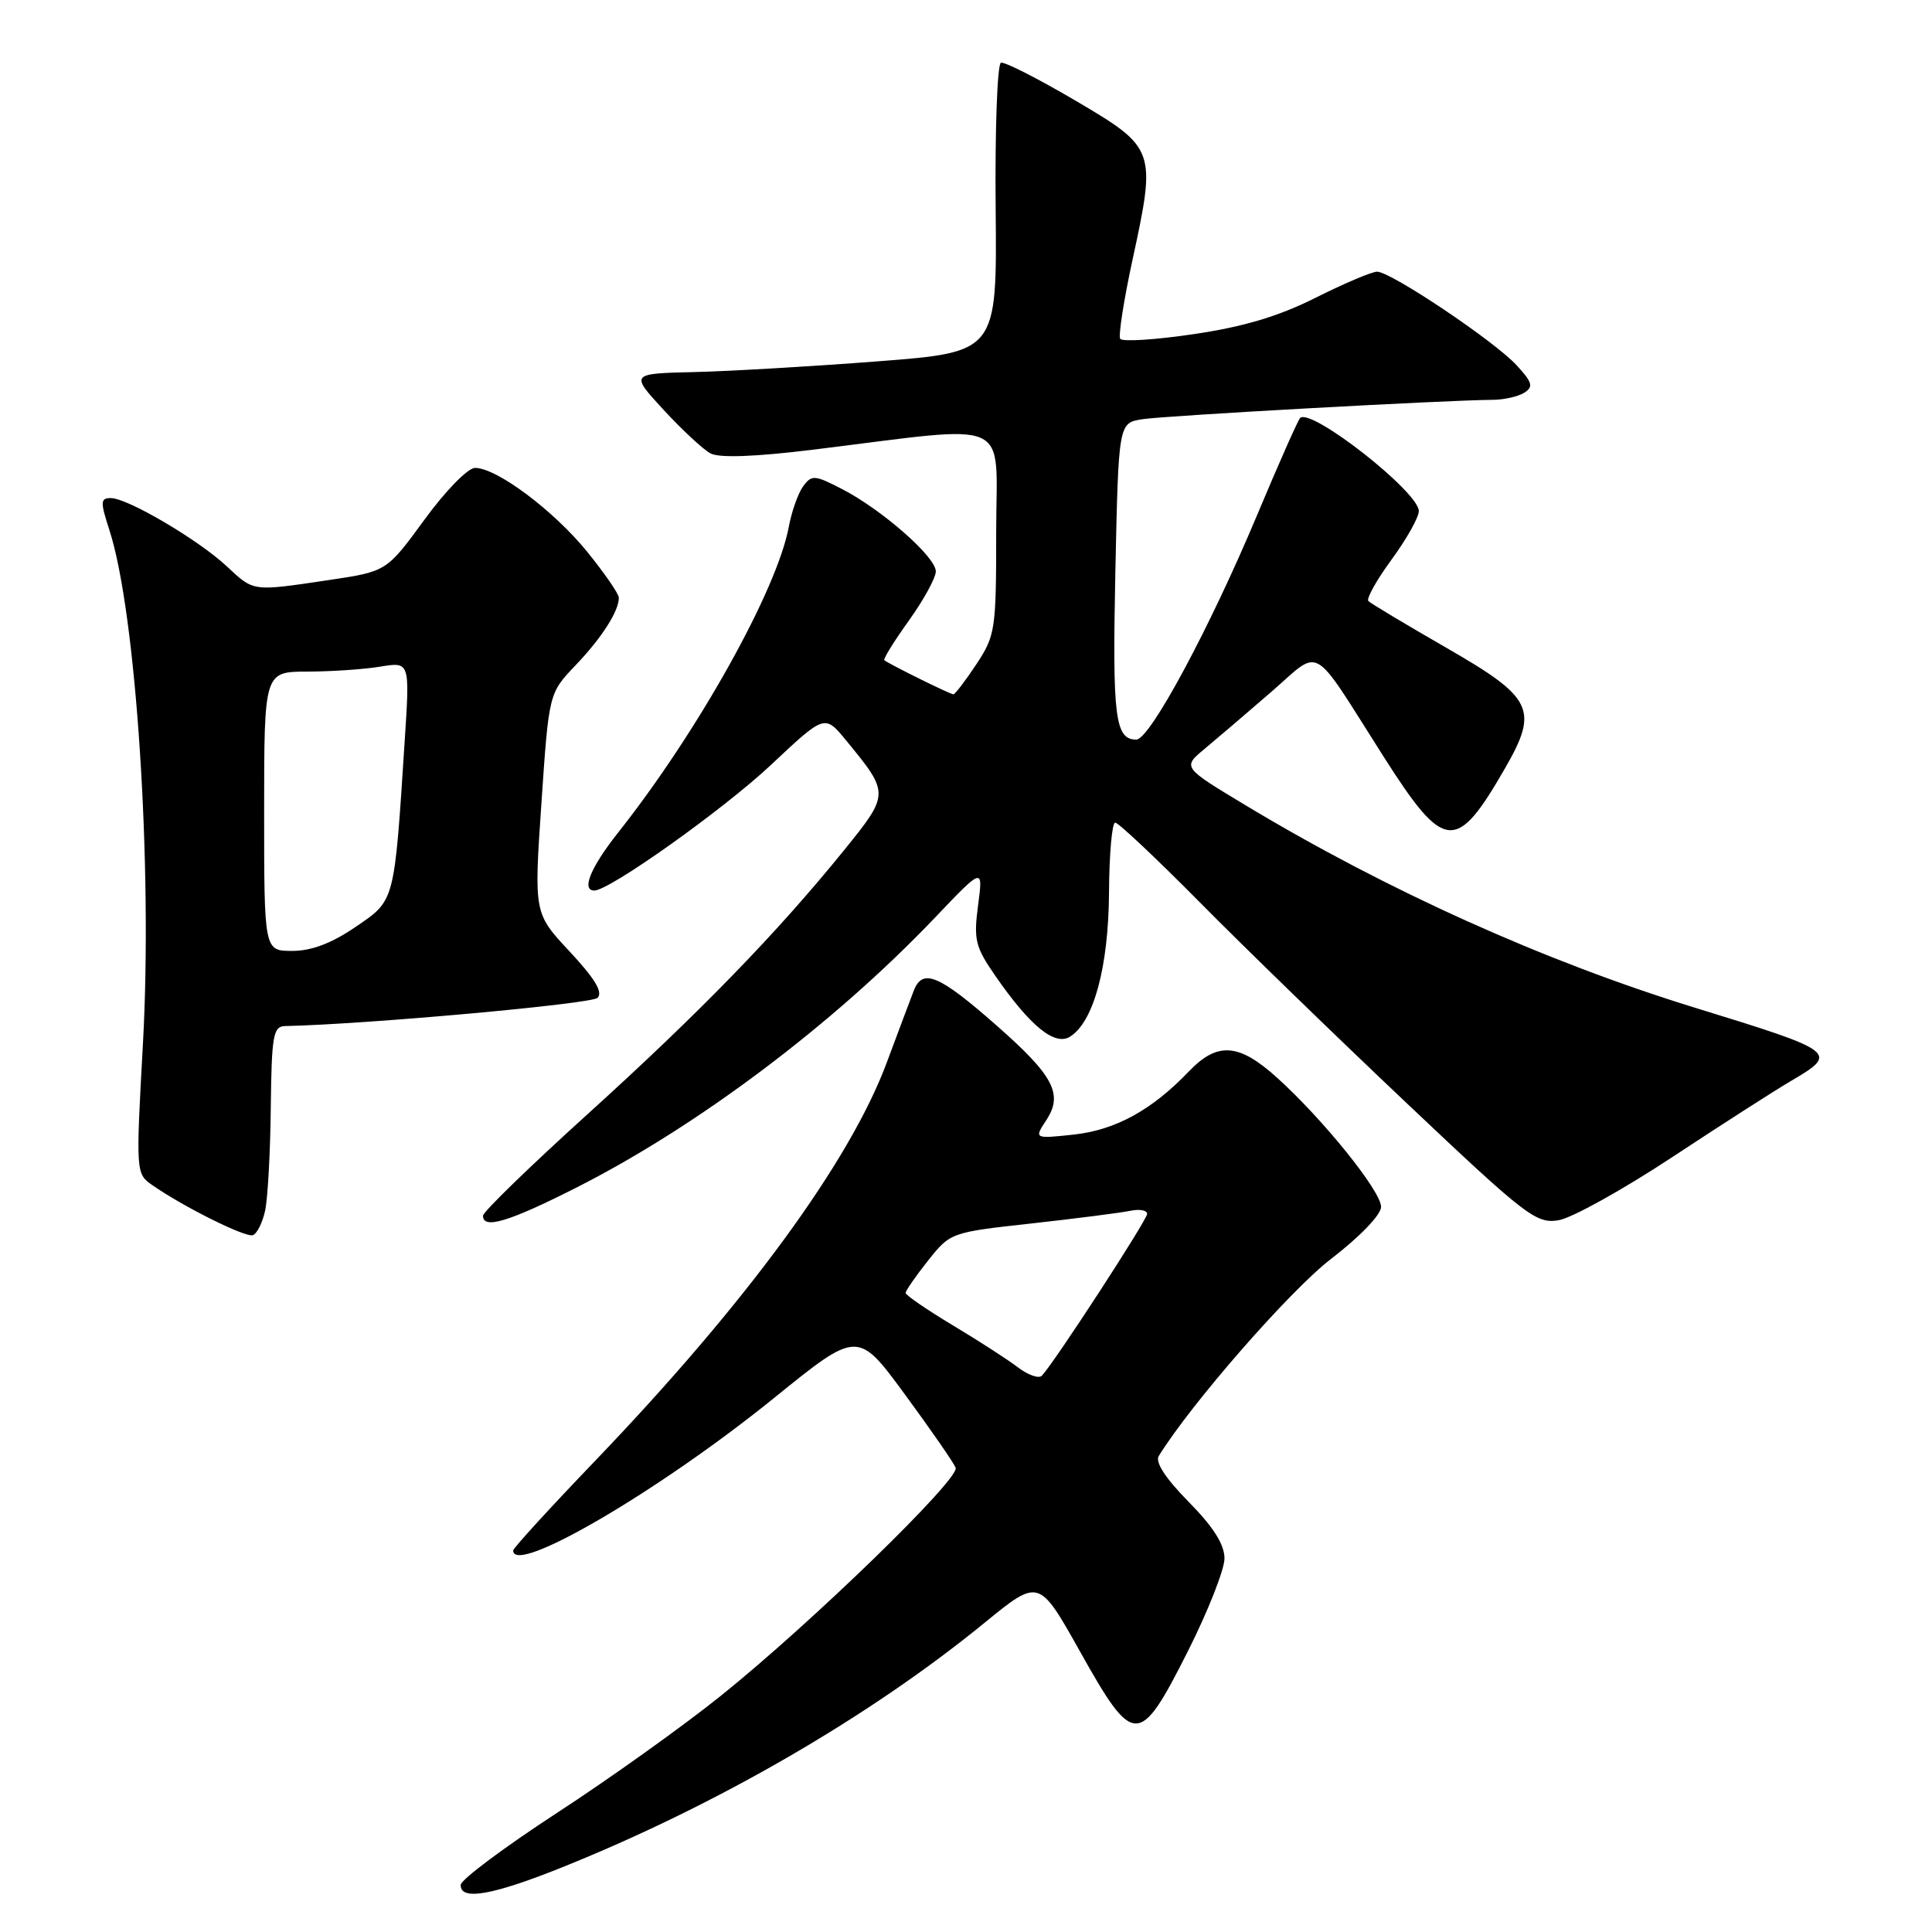 <?xml version="1.0" encoding="UTF-8" standalone="no"?>
<!DOCTYPE svg PUBLIC "-//W3C//DTD SVG 1.1//EN" "http://www.w3.org/Graphics/SVG/1.1/DTD/svg11.dtd" >
<svg xmlns="http://www.w3.org/2000/svg" xmlns:xlink="http://www.w3.org/1999/xlink" version="1.1" viewBox="0 0 256 256">
 <g >
 <path fill="currentColor"
d=" M 74.56 247.40 C 95.00 239.18 115.29 227.43 130.48 215.01 C 137.67 209.14 137.67 209.14 143.10 218.82 C 150.23 231.55 150.96 231.55 157.38 218.84 C 160.06 213.52 162.25 207.97 162.25 206.50 C 162.25 204.65 160.78 202.33 157.51 199.01 C 154.44 195.89 153.04 193.75 153.54 192.93 C 157.85 185.96 170.95 170.97 176.36 166.82 C 180.21 163.86 183.00 160.96 183.00 159.91 C 183.00 157.83 175.28 148.26 169.16 142.75 C 164.13 138.22 161.30 138.03 157.52 141.98 C 152.62 147.10 147.80 149.74 142.26 150.34 C 137.02 150.90 137.02 150.90 138.65 148.41 C 140.90 144.98 139.61 142.53 132.07 135.90 C 124.43 129.17 122.24 128.25 121.08 131.27 C 120.60 132.50 119.00 136.77 117.51 140.77 C 112.63 153.90 98.93 172.62 78.97 193.45 C 72.93 199.74 68.00 205.14 68.00 205.44 C 68.00 208.87 87.34 197.57 102.58 185.23 C 113.66 176.26 113.66 176.26 119.92 184.79 C 123.36 189.47 126.38 193.84 126.63 194.48 C 127.20 195.95 107.47 215.11 95.49 224.72 C 90.55 228.69 80.79 235.67 73.80 240.22 C 66.82 244.77 61.08 249.06 61.05 249.75 C 60.96 251.89 65.26 251.14 74.56 247.40 Z  M 35.13 160.42 C 35.48 158.81 35.82 152.66 35.88 146.75 C 35.99 137.24 36.20 136.00 37.75 135.96 C 48.54 135.73 78.37 133.03 79.18 132.22 C 79.92 131.48 78.82 129.66 75.49 126.09 C 70.75 121.02 70.75 121.02 71.74 106.44 C 72.73 91.86 72.73 91.86 76.24 88.18 C 79.73 84.53 82.00 80.99 82.00 79.20 C 82.00 78.69 80.10 75.94 77.78 73.08 C 73.33 67.62 65.82 62.00 62.95 62.00 C 62.00 62.00 59.04 65.02 56.24 68.86 C 51.23 75.72 51.23 75.72 43.58 76.86 C 33.36 78.38 33.66 78.42 30.04 75.03 C 26.26 71.51 16.90 66.00 14.69 66.00 C 13.30 66.00 13.27 66.47 14.50 70.25 C 18.05 81.21 20.24 114.80 18.94 138.29 C 18.00 155.28 18.01 155.52 20.13 157.00 C 24.22 159.87 32.51 164.00 33.50 163.67 C 34.05 163.48 34.78 162.02 35.13 160.42 Z  M 76.26 157.42 C 92.40 149.27 110.44 135.70 123.89 121.59 C 130.27 114.89 130.27 114.89 129.60 119.96 C 129.00 124.52 129.23 125.46 131.86 129.27 C 136.50 135.97 139.77 138.64 141.79 137.36 C 144.92 135.40 146.89 128.11 146.95 118.25 C 146.98 113.16 147.35 109.00 147.77 109.00 C 148.19 109.00 153.25 113.77 159.02 119.60 C 164.78 125.43 177.11 137.40 186.42 146.20 C 202.23 161.16 203.55 162.17 206.51 161.69 C 208.26 161.41 215.04 157.64 221.59 153.32 C 228.14 149.00 235.19 144.48 237.25 143.27 C 243.68 139.50 243.48 139.34 224.50 133.50 C 204.63 127.37 183.80 117.99 165.09 106.73 C 156.68 101.67 156.68 101.67 159.59 99.25 C 161.19 97.92 165.15 94.54 168.38 91.74 C 175.21 85.83 173.55 84.88 183.31 100.22 C 191.39 112.91 192.94 113.07 199.43 101.79 C 203.91 94.01 203.15 92.45 191.69 85.86 C 186.29 82.75 181.63 79.96 181.32 79.65 C 181.01 79.35 182.39 76.88 184.38 74.16 C 186.37 71.45 188.00 68.55 188.00 67.72 C 188.00 65.18 173.70 53.97 172.27 55.39 C 171.98 55.69 169.42 61.46 166.59 68.21 C 160.30 83.23 152.36 98.00 150.57 98.00 C 147.75 98.00 147.39 95.10 147.79 75.78 C 148.21 56.05 148.21 56.05 151.36 55.55 C 154.29 55.08 191.63 53.02 197.75 52.98 C 199.26 52.98 201.16 52.55 201.97 52.04 C 203.21 51.25 203.06 50.68 200.97 48.41 C 198.05 45.22 184.30 36.00 182.47 36.00 C 181.78 36.00 178.12 37.55 174.35 39.44 C 169.46 41.90 164.84 43.29 158.20 44.27 C 153.09 45.03 148.69 45.31 148.43 44.89 C 148.18 44.47 148.90 39.81 150.04 34.54 C 153.23 19.82 153.16 19.61 142.50 13.33 C 137.55 10.42 133.11 8.16 132.63 8.31 C 132.15 8.46 131.83 17.15 131.93 27.62 C 132.11 46.66 132.11 46.66 116.30 47.88 C 107.61 48.55 96.67 49.19 92.00 49.30 C 83.50 49.50 83.50 49.50 87.94 54.32 C 90.38 56.96 93.17 59.56 94.15 60.08 C 95.31 60.70 100.02 60.53 107.71 59.59 C 134.64 56.28 132.00 55.10 132.00 70.47 C 132.00 83.46 131.89 84.21 129.37 88.02 C 127.92 90.21 126.55 92.00 126.33 92.00 C 125.90 92.00 117.73 87.96 117.18 87.48 C 117.01 87.32 118.47 84.96 120.43 82.23 C 122.39 79.50 124.00 76.56 124.00 75.71 C 124.00 73.79 116.86 67.53 111.57 64.80 C 107.93 62.92 107.55 62.90 106.42 64.44 C 105.75 65.36 104.90 67.77 104.52 69.80 C 102.97 78.17 92.47 96.99 81.86 110.38 C 78.26 114.94 77.00 118.00 78.75 118.00 C 80.77 118.00 95.84 107.28 102.15 101.36 C 109.28 94.66 109.28 94.66 112.09 98.08 C 117.90 105.15 117.90 105.17 111.80 112.71 C 102.91 123.68 92.68 134.21 77.88 147.61 C 70.25 154.52 64.00 160.58 64.00 161.09 C 64.00 162.92 67.38 161.91 76.26 157.42 Z  M 134.92 181.21 C 133.59 180.19 129.69 177.67 126.25 175.61 C 122.81 173.54 120.00 171.62 120.00 171.32 C 120.00 171.03 121.33 169.10 122.97 167.04 C 125.92 163.32 125.98 163.29 136.72 162.11 C 142.65 161.45 148.51 160.70 149.75 160.44 C 150.99 160.18 152.00 160.36 152.00 160.85 C 152.00 161.64 139.82 180.38 138.06 182.28 C 137.67 182.71 136.25 182.22 134.92 181.21 Z  M 35.00 107.50 C 35.00 89.00 35.00 89.00 40.75 88.99 C 43.91 88.98 48.26 88.69 50.40 88.33 C 54.31 87.69 54.31 87.69 53.63 98.09 C 52.23 119.76 52.36 119.24 47.12 122.82 C 43.94 124.99 41.28 126.00 38.73 126.00 C 35.00 126.00 35.00 126.00 35.00 107.50 Z "/>
</g>
</svg>